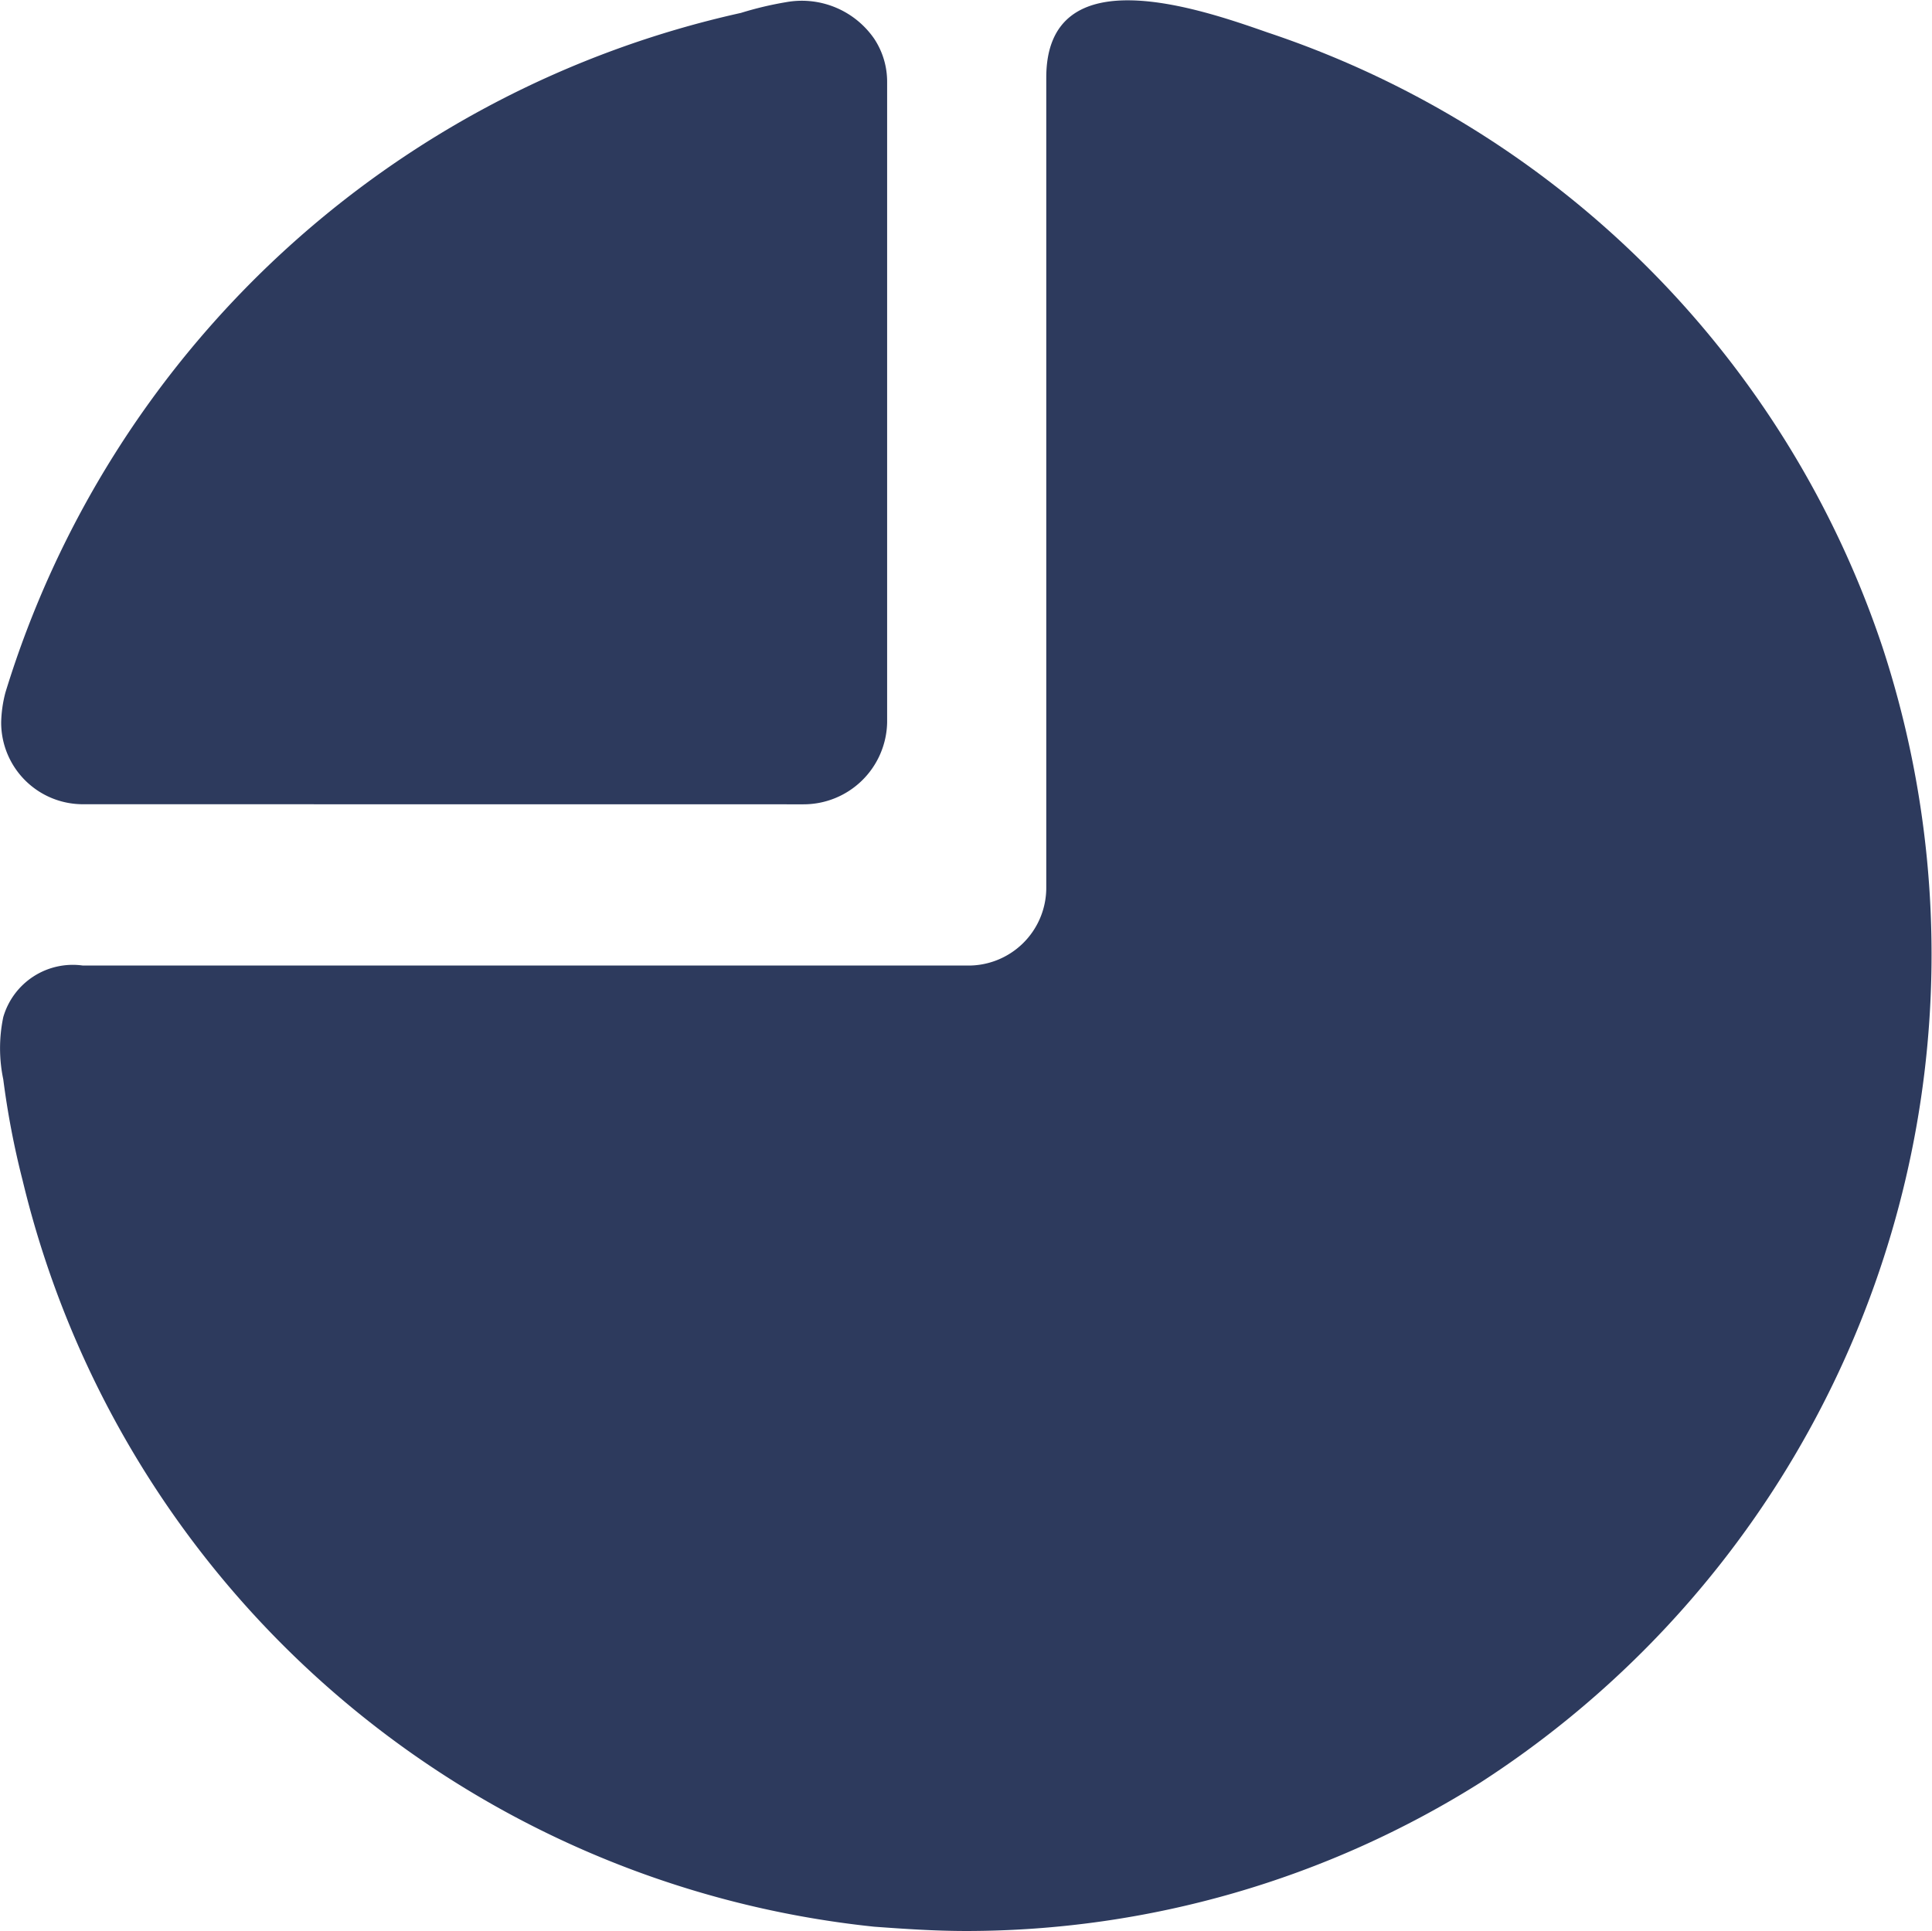 <svg xmlns="http://www.w3.org/2000/svg" width="24.827" height="24.818" viewBox="0 0 24.827 24.818">
  <g id="Pie-chart" transform="translate(0)">
    <path id="Path_63" data-name="Path 63" d="M108.865,39.062a1.074,1.074,0,0,0,1.078-1.05V29.776a1,1,0,0,0-.166-.553,1.13,1.13,0,0,0-1.133-.47,4.4,4.4,0,0,0-.58.138,12.779,12.779,0,0,0-9.451,8.733,1.634,1.634,0,0,0-.055.387,1.05,1.05,0,0,0,1.05,1.05Z" transform="translate(-98.543 -28.725)" fill="#2d3a5d"/>
    <path id="Path_64" data-name="Path 64" d="M111.726,29.544V39.962a1,1,0,0,1-1.022.995H99.345a.93.93,0,0,0-1.022.663,1.955,1.955,0,0,0,0,.8,10.776,10.776,0,0,0,.249,1.3,12.6,12.6,0,0,0,10.944,9.59c.387.028.774.055,1.188.055a12.413,12.413,0,0,0,6.6-1.907,12.671,12.671,0,0,0,5.168-14.592,12.5,12.5,0,0,0-7.9-7.9c-.857-.3-2.846-.995-2.846.58Z" transform="translate(-98.281 -28.548)" fill="#2d3a5d"/>
  </g>
</svg>
